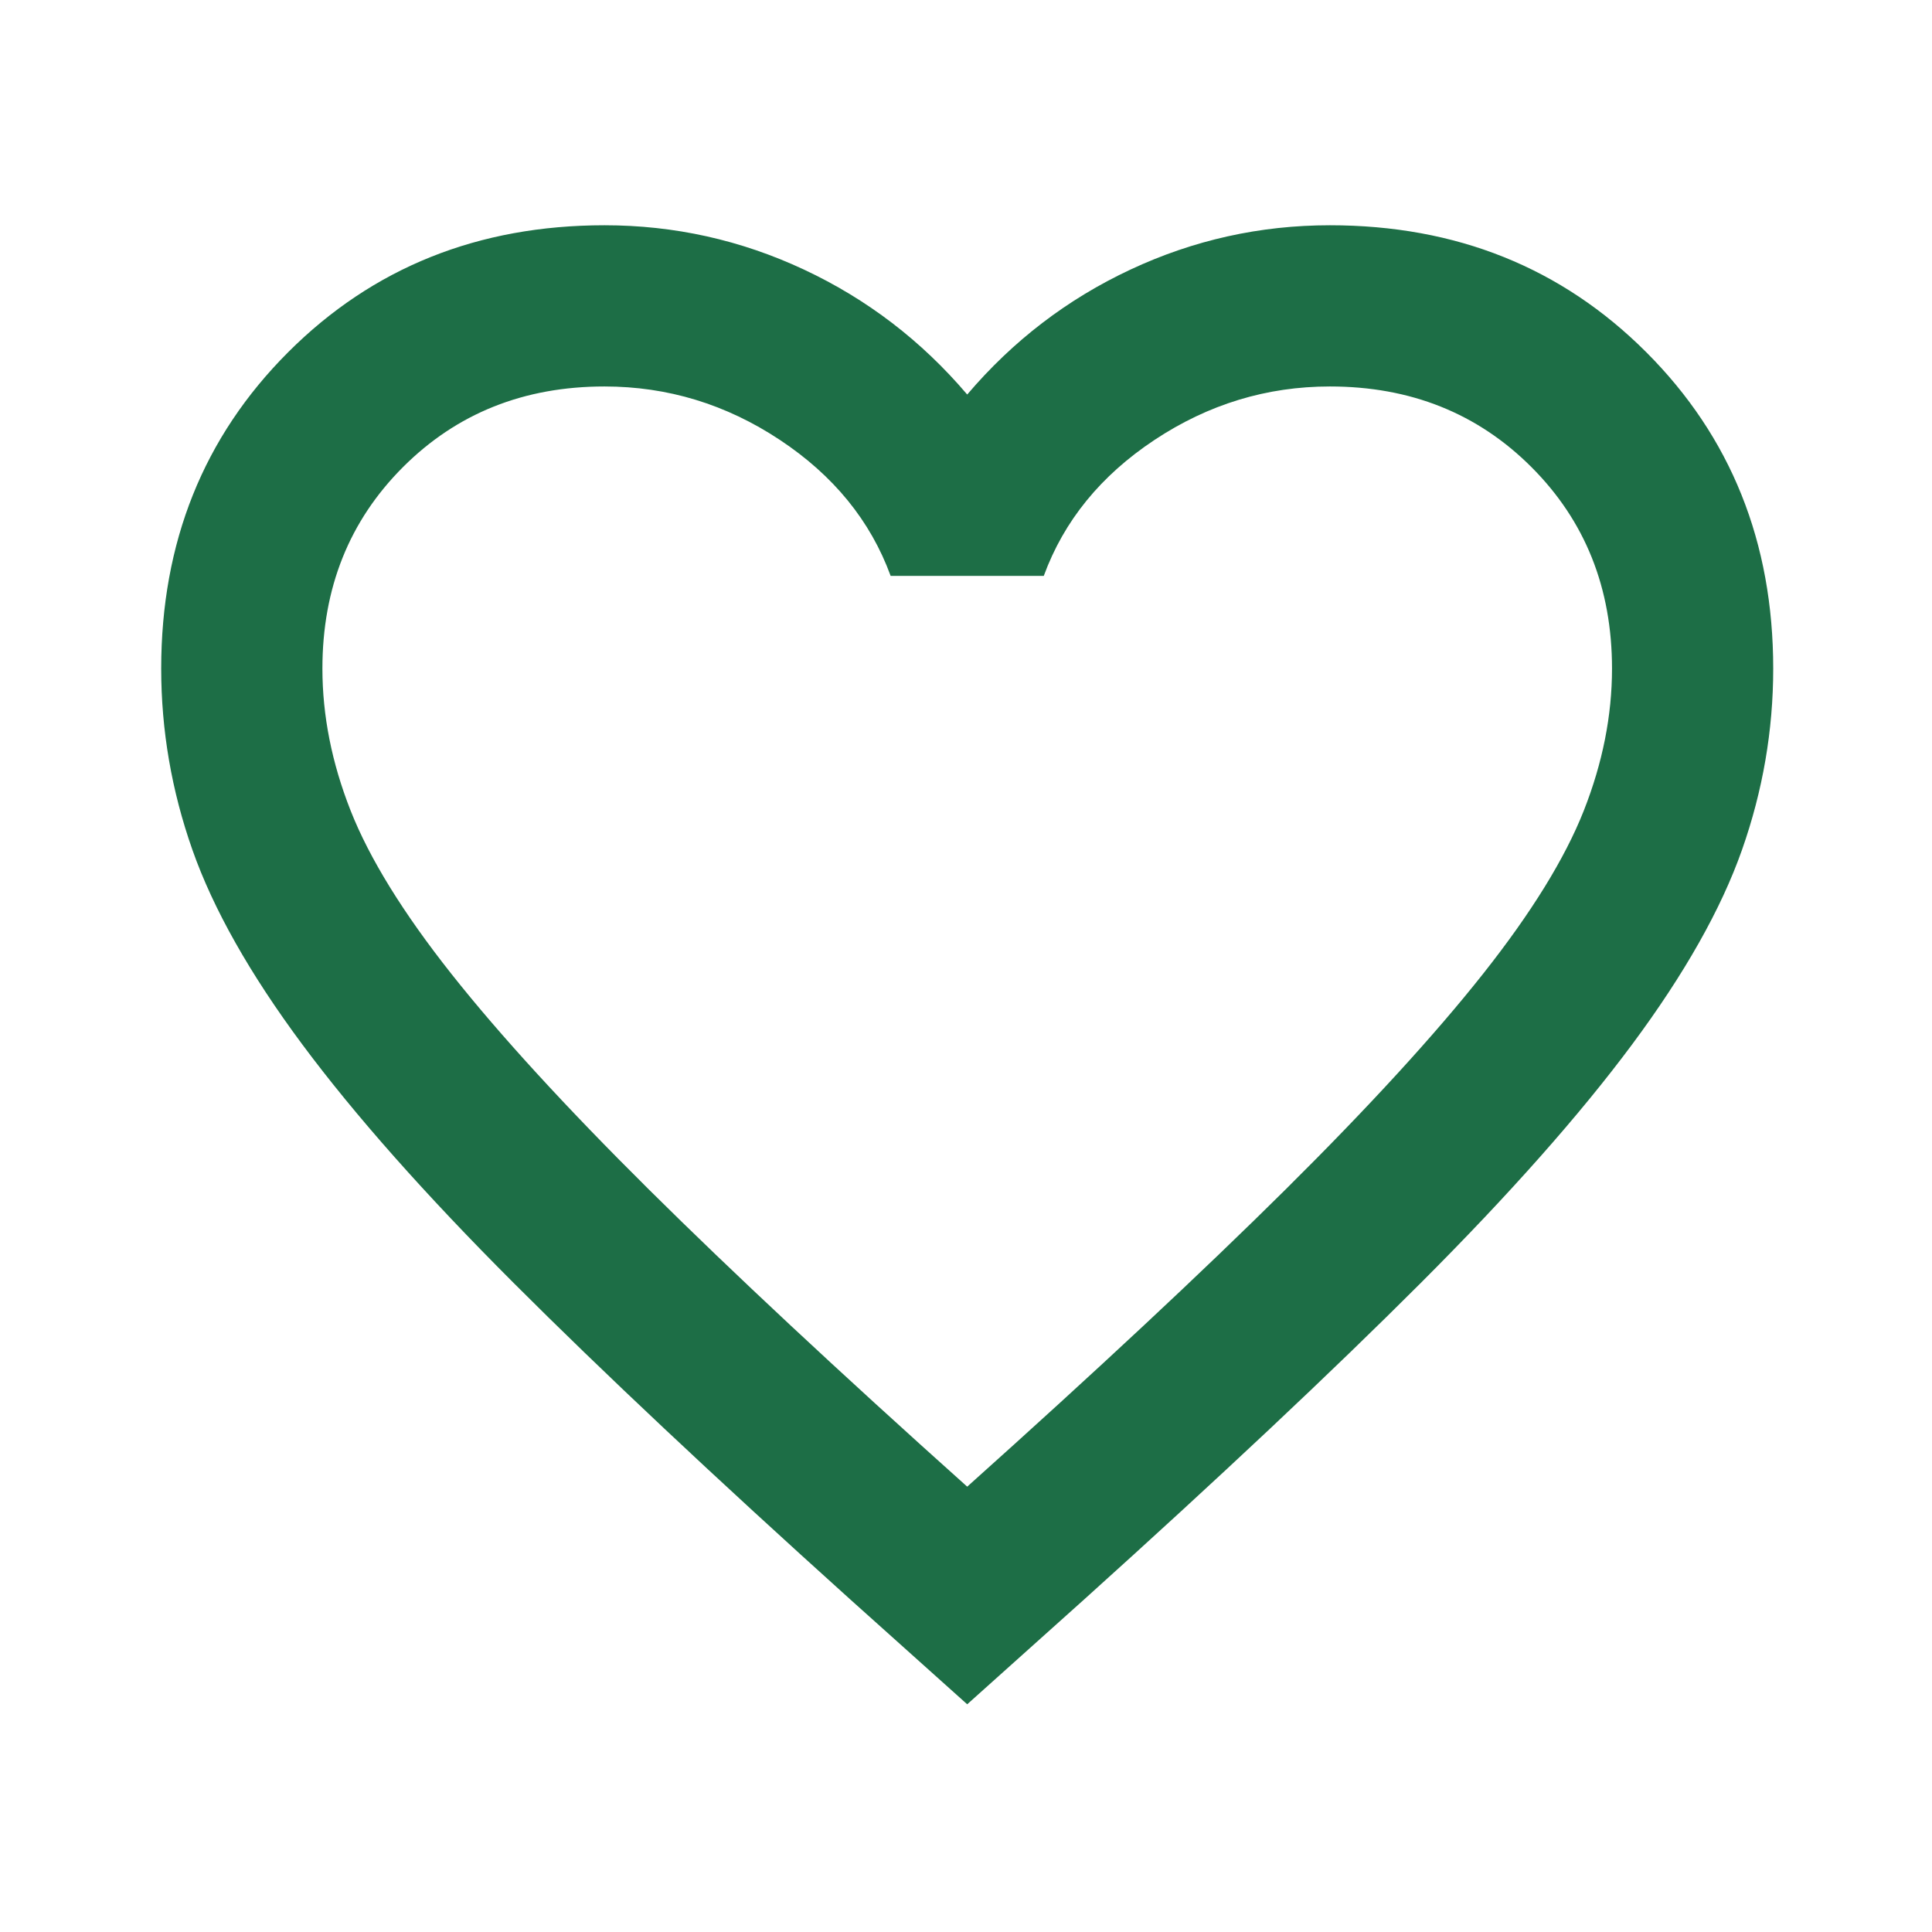 <svg version="1.1" xmlns="http://www.w3.org/2000/svg" xmlns:xlink="http://www.w3.org/1999/xlink" width="24" height="24" viewBox="0,0,256,256"><g fill="#1d6e46" fill-rule="nonzero" stroke="none" stroke-width="1" stroke-linecap="butt" stroke-linejoin="miter" stroke-miterlimit="10" stroke-dasharray="" stroke-dashoffset="0" font-family="none" font-weight="none" font-size="none" text-anchor="none" style="mix-blend-mode: normal"><g transform="translate(0,257.867) scale(0.267,0.267)"><path d="M480,-120l-58,-52c-67.333,-60.667 -123,-113 -167,-157c-44,-44 -79,-83.5 -105,-118.5c-26,-35 -44.167,-67.167 -54.5,-96.5c-10.333,-29.333 -15.5,-59.333 -15.5,-90c0,-62.667 21,-115 63,-157c42,-42 94.333,-63 157,-63c34.667,0 67.667,7.333 99,22c31.333,14.667 58.333,35.333 81,62c22.667,-26.667 49.667,-47.333 81,-62c31.333,-14.667 64.333,-22 99,-22c62.667,0 115,21 157,63c42,42 63,94.333 63,157c0,30.667 -5.167,60.667 -15.5,90c-10.333,29.333 -28.5,61.5 -54.5,96.5c-26,35 -61,74.5 -105,118.5c-44,44 -99.667,96.333 -167,157zM480,-228c64,-57.333 116.667,-106.5 158,-147.5c41.333,-41 74,-76.667 98,-107c24,-30.333 40.667,-57.333 50,-81c9.333,-23.667 14,-47.167 14,-70.5c0,-40 -13.333,-73.333 -40,-100c-26.667,-26.667 -60,-40 -100,-40c-31.333,0 -60.333,8.833 -87,26.5c-26.667,17.667 -45,40.167 -55,67.5h-76c-10,-27.333 -28.333,-49.833 -55,-67.5c-26.667,-17.667 -55.667,-26.5 -87,-26.5c-40,0 -73.333,13.333 -100,40c-26.667,26.667 -40,60 -40,100c0,23.333 4.667,46.833 14,70.5c9.333,23.667 26,50.667 50,81c24,30.333 56.667,66 98,107c41.333,41 94,90.167 158,147.5zM480,-501z"></path></g></g></svg>